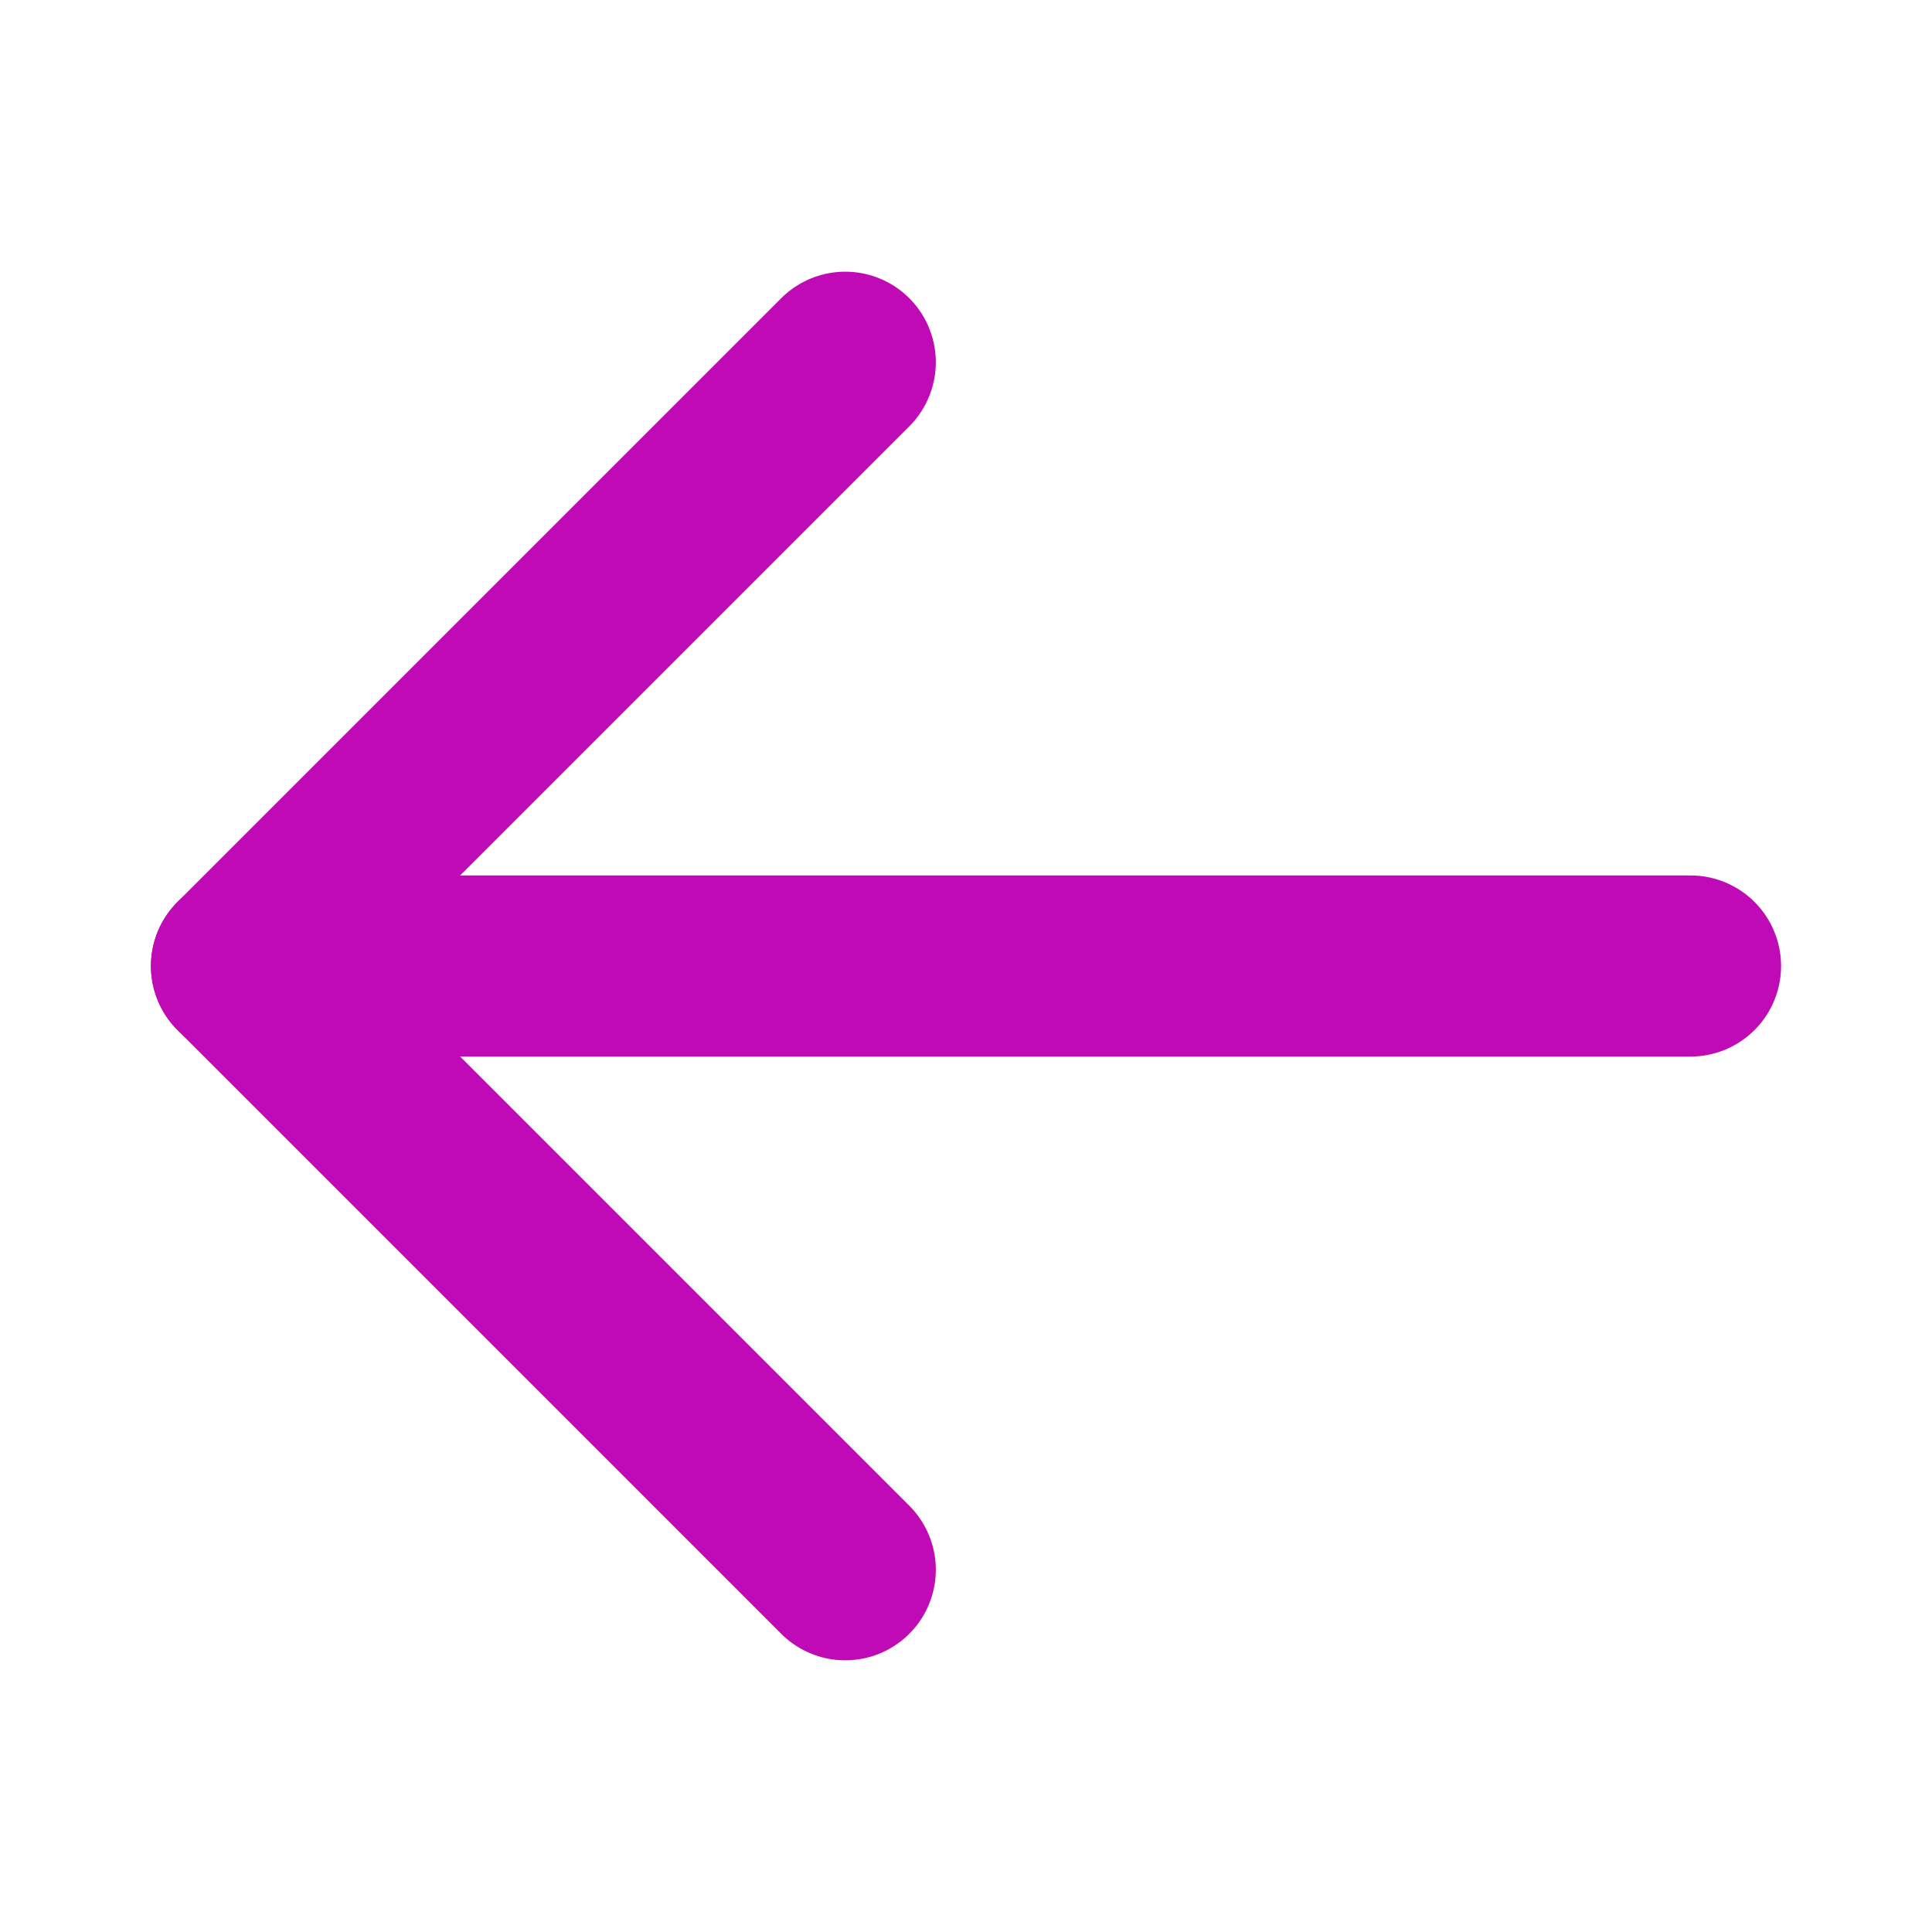 <svg width="16" height="16" viewBox="0 0 16 16" fill="none" xmlns="http://www.w3.org/2000/svg">
<path d="M14 8L2 8" stroke="#C00AB5" stroke-width="1.5" stroke-linecap="round" stroke-linejoin="round"/>
<path d="M7 13L2 8L7 3" stroke="#C00AB5" stroke-width="1.5" stroke-linecap="round" stroke-linejoin="round"/>
</svg>
